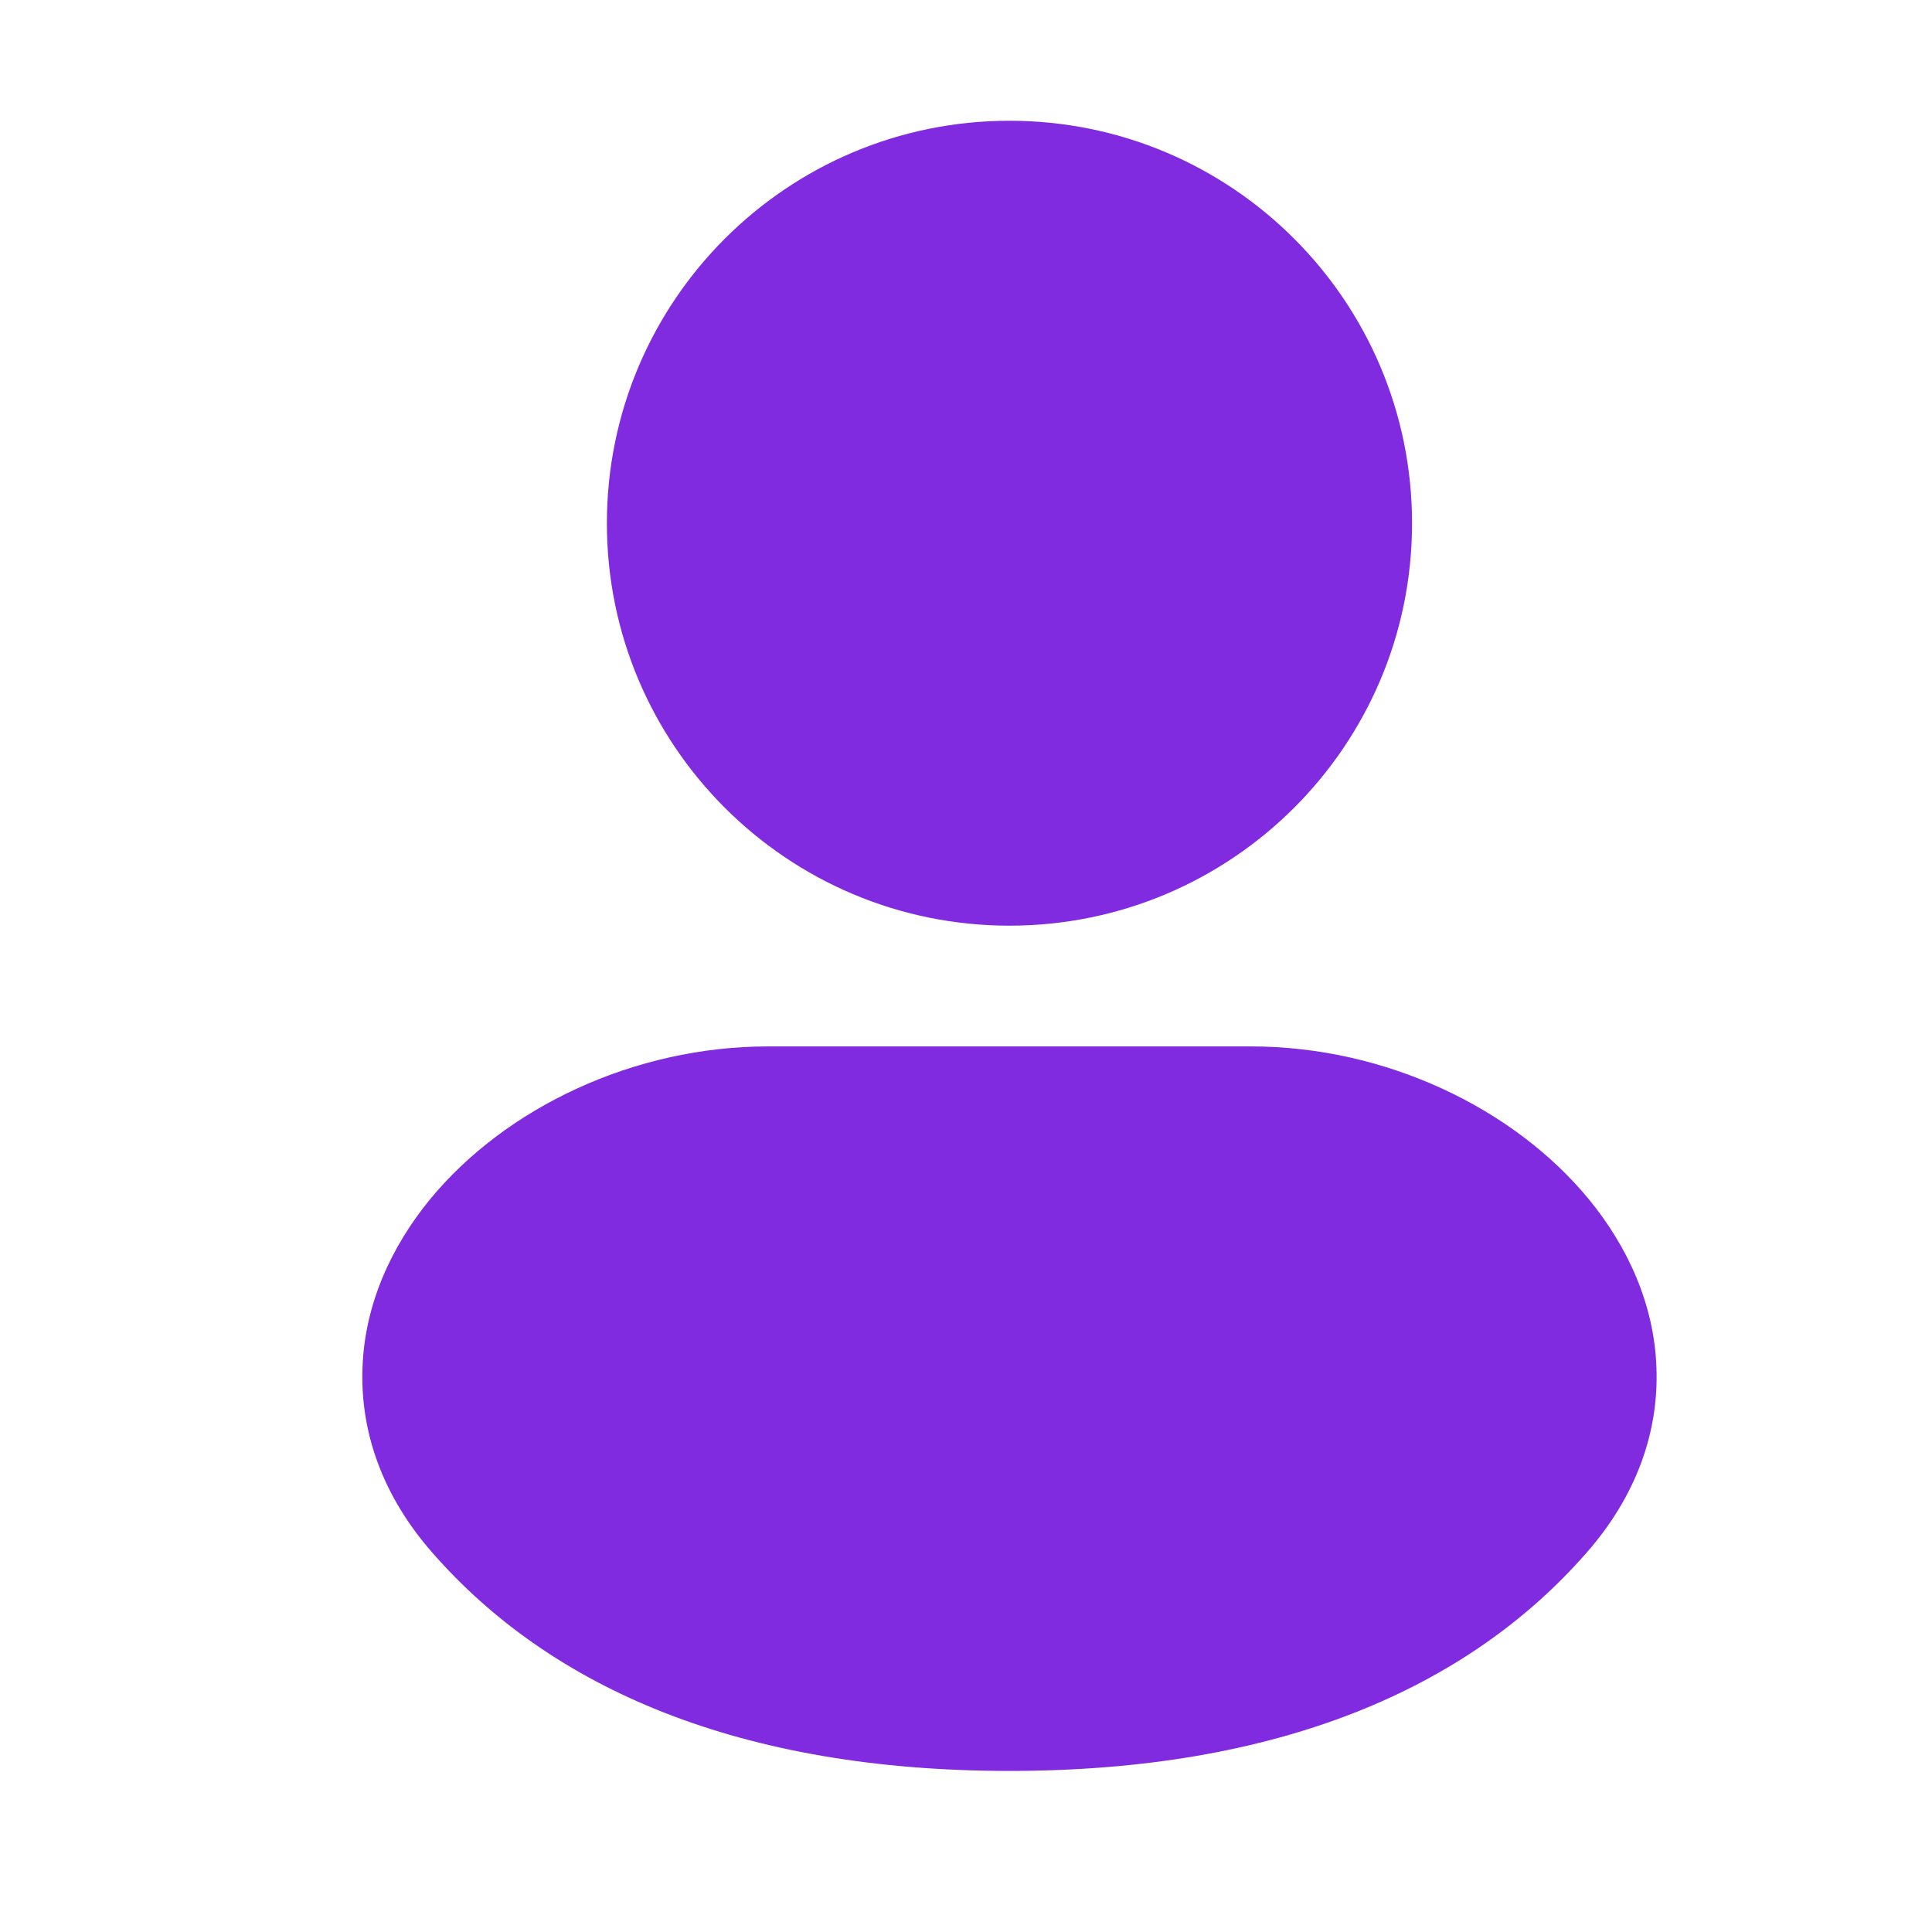 <svg width="8" height="8" viewBox="0 0 8 8" fill="none" xmlns="http://www.w3.org/2000/svg">
<path fill-rule="evenodd" clip-rule="evenodd" d="M2.513 2.167C2.513 1.246 3.26 0.5 4.18 0.5C5.1 0.5 5.847 1.246 5.847 2.167C5.847 3.087 5.1 3.833 4.18 3.833C3.26 3.833 2.513 3.087 2.513 2.167ZM1.78 4.967C2.093 4.586 2.626 4.333 3.18 4.333H5.18C5.734 4.333 6.267 4.586 6.58 4.967C6.738 5.16 6.85 5.399 6.859 5.664C6.869 5.935 6.772 6.199 6.57 6.429C6.079 6.991 5.296 7.333 4.18 7.333C3.064 7.333 2.281 6.991 1.79 6.429C1.588 6.199 1.491 5.935 1.501 5.664C1.51 5.399 1.622 5.16 1.78 4.967Z" fill="#812BE0"/>
</svg>
